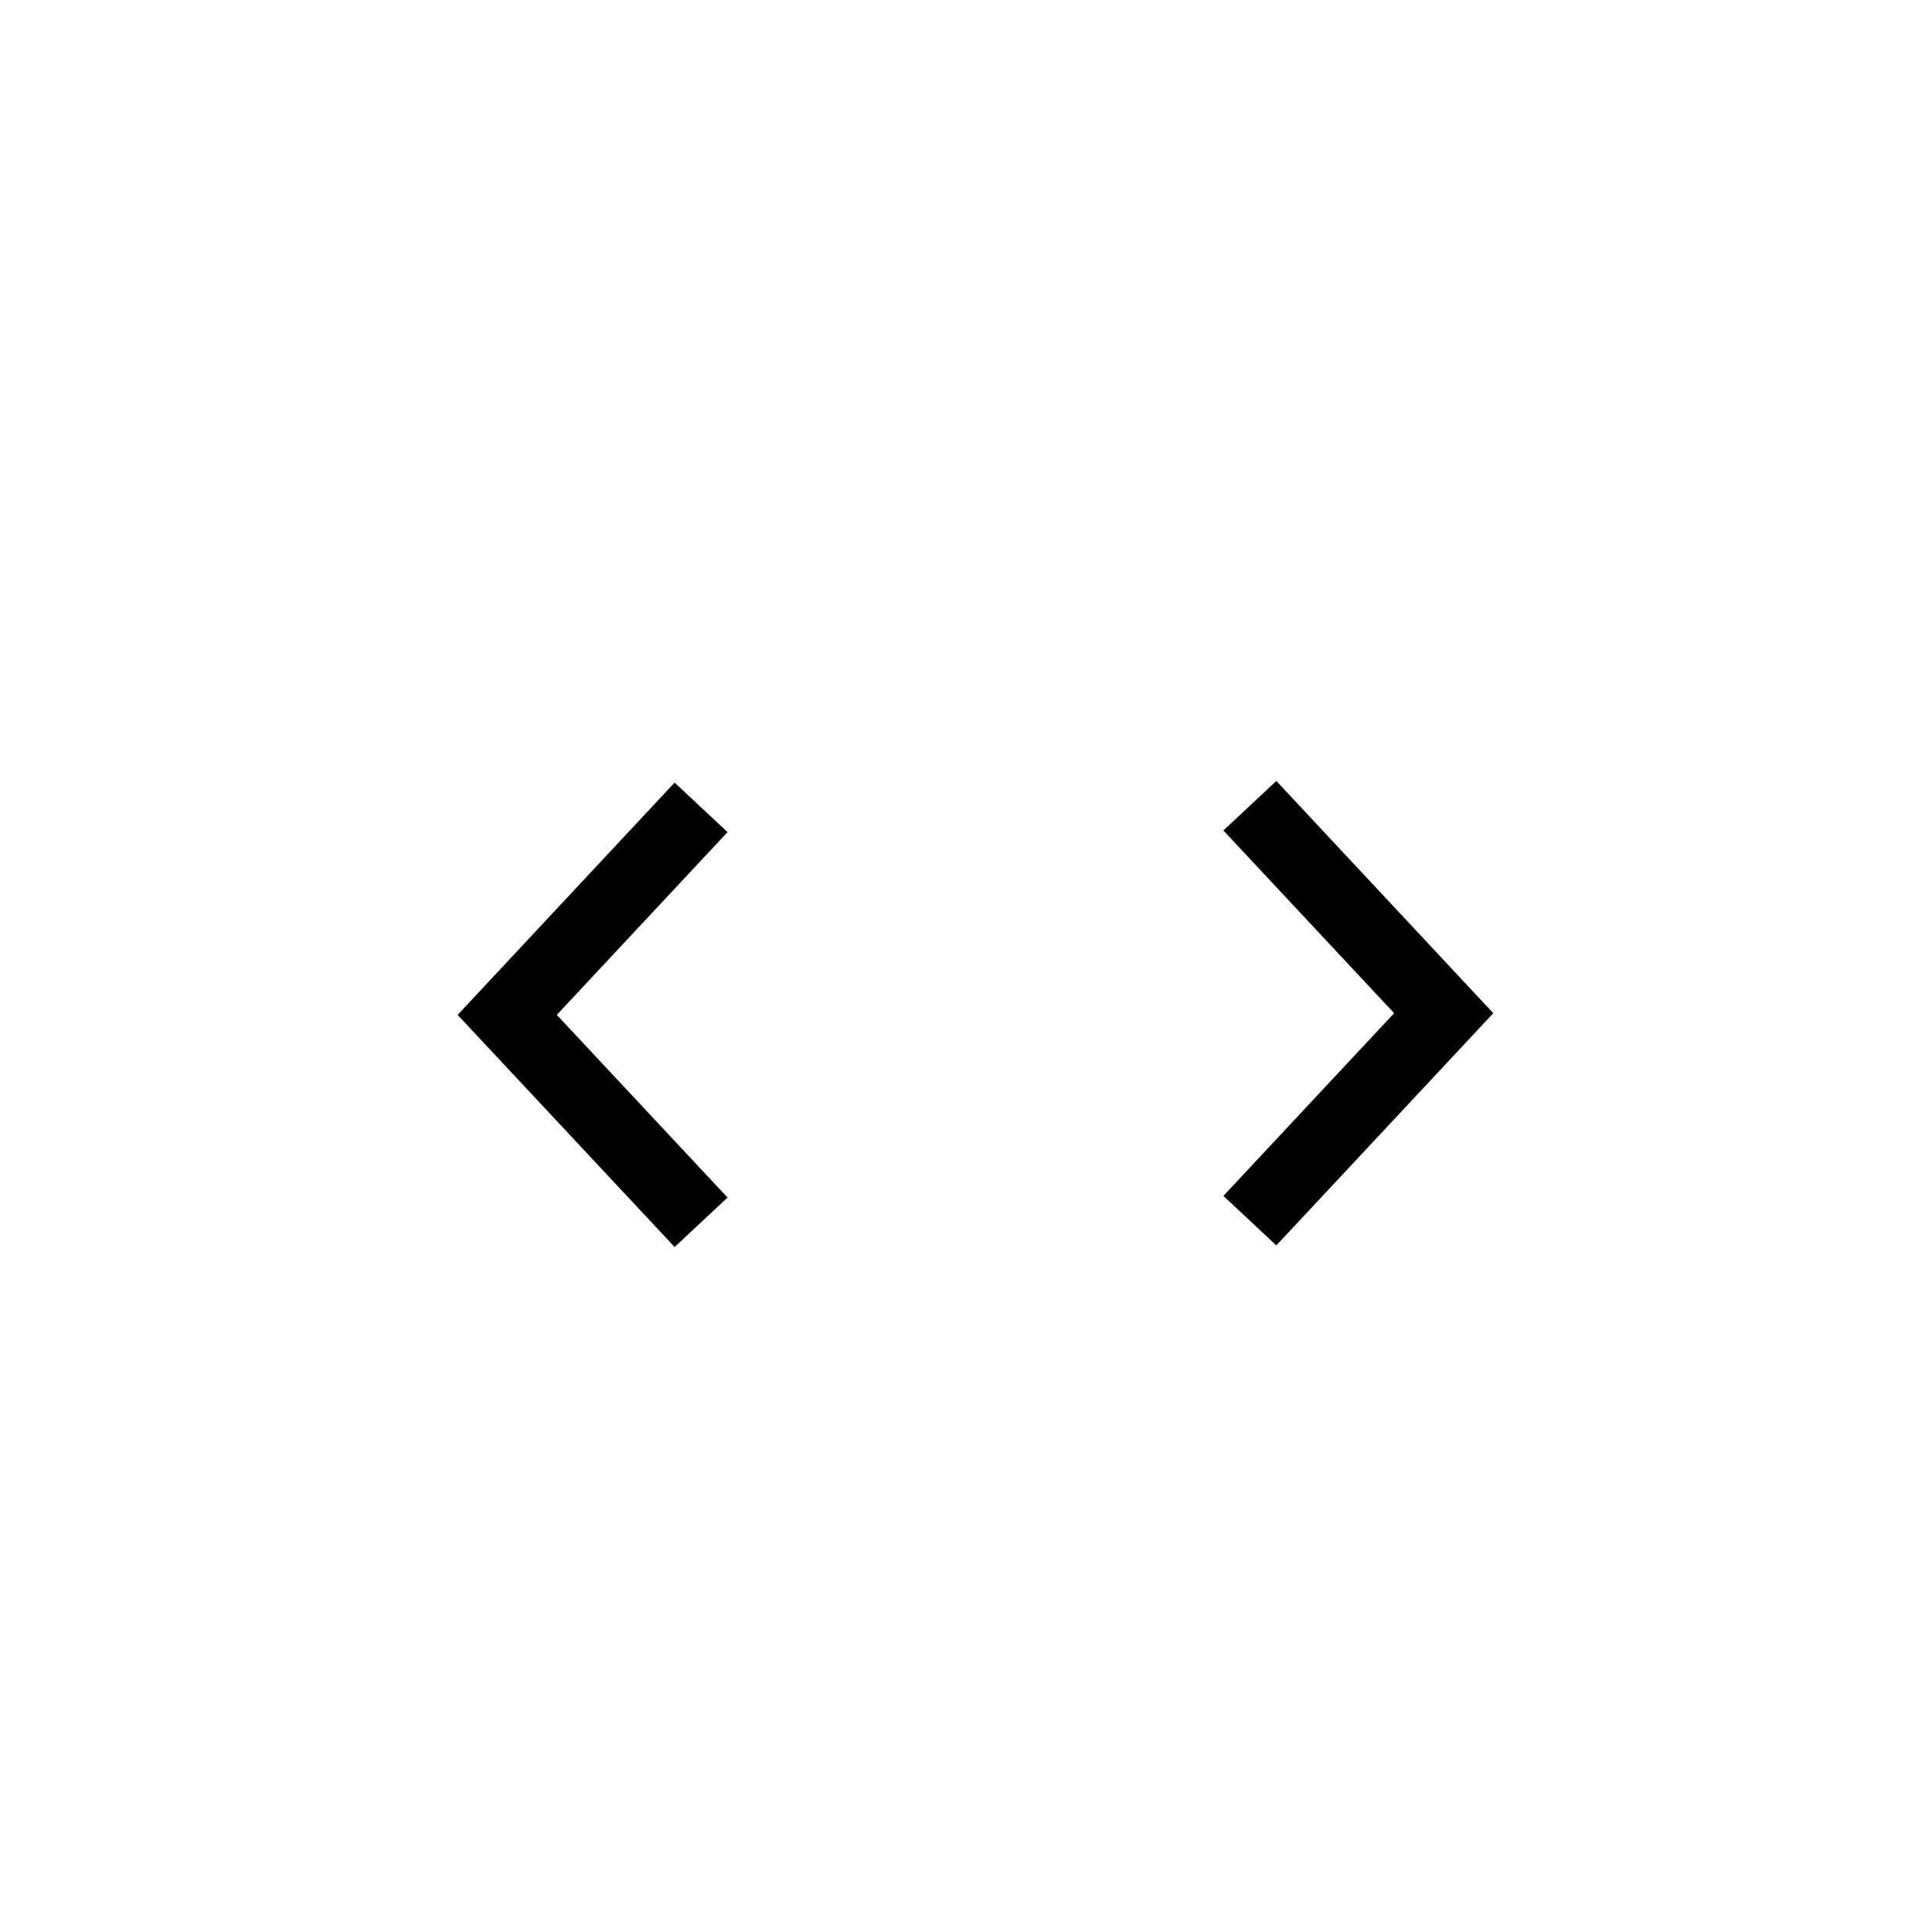 <?xml version="1.0" encoding="utf-8"?>
<!-- Generator: Adobe Illustrator 16.0.4, SVG Export Plug-In . SVG Version: 6.00 Build 0)  -->
<!DOCTYPE svg PUBLIC "-//W3C//DTD SVG 1.1//EN" "http://www.w3.org/Graphics/SVG/1.1/DTD/svg11.dtd">
<svg version="1.1" id="Laag_1" xmlns="http://www.w3.org/2000/svg" xmlns:xlink="http://www.w3.org/1999/xlink" x="0px" y="0px"
	 width="40px" height="40px" viewBox="0 0 40 40" enable-background="new 0 0 40 40" xml:space="preserve">
<g>
	<polygon points="13.967,25.818 9.475,21.012 13.967,16.203 15.063,17.228 11.528,21.012 15.063,24.794 	"/>
</g>
<g>
	<polygon points="26.425,25.785 25.329,24.76 28.864,20.977 25.329,17.194 26.425,16.169 30.917,20.977 	"/>
</g>
</svg>
